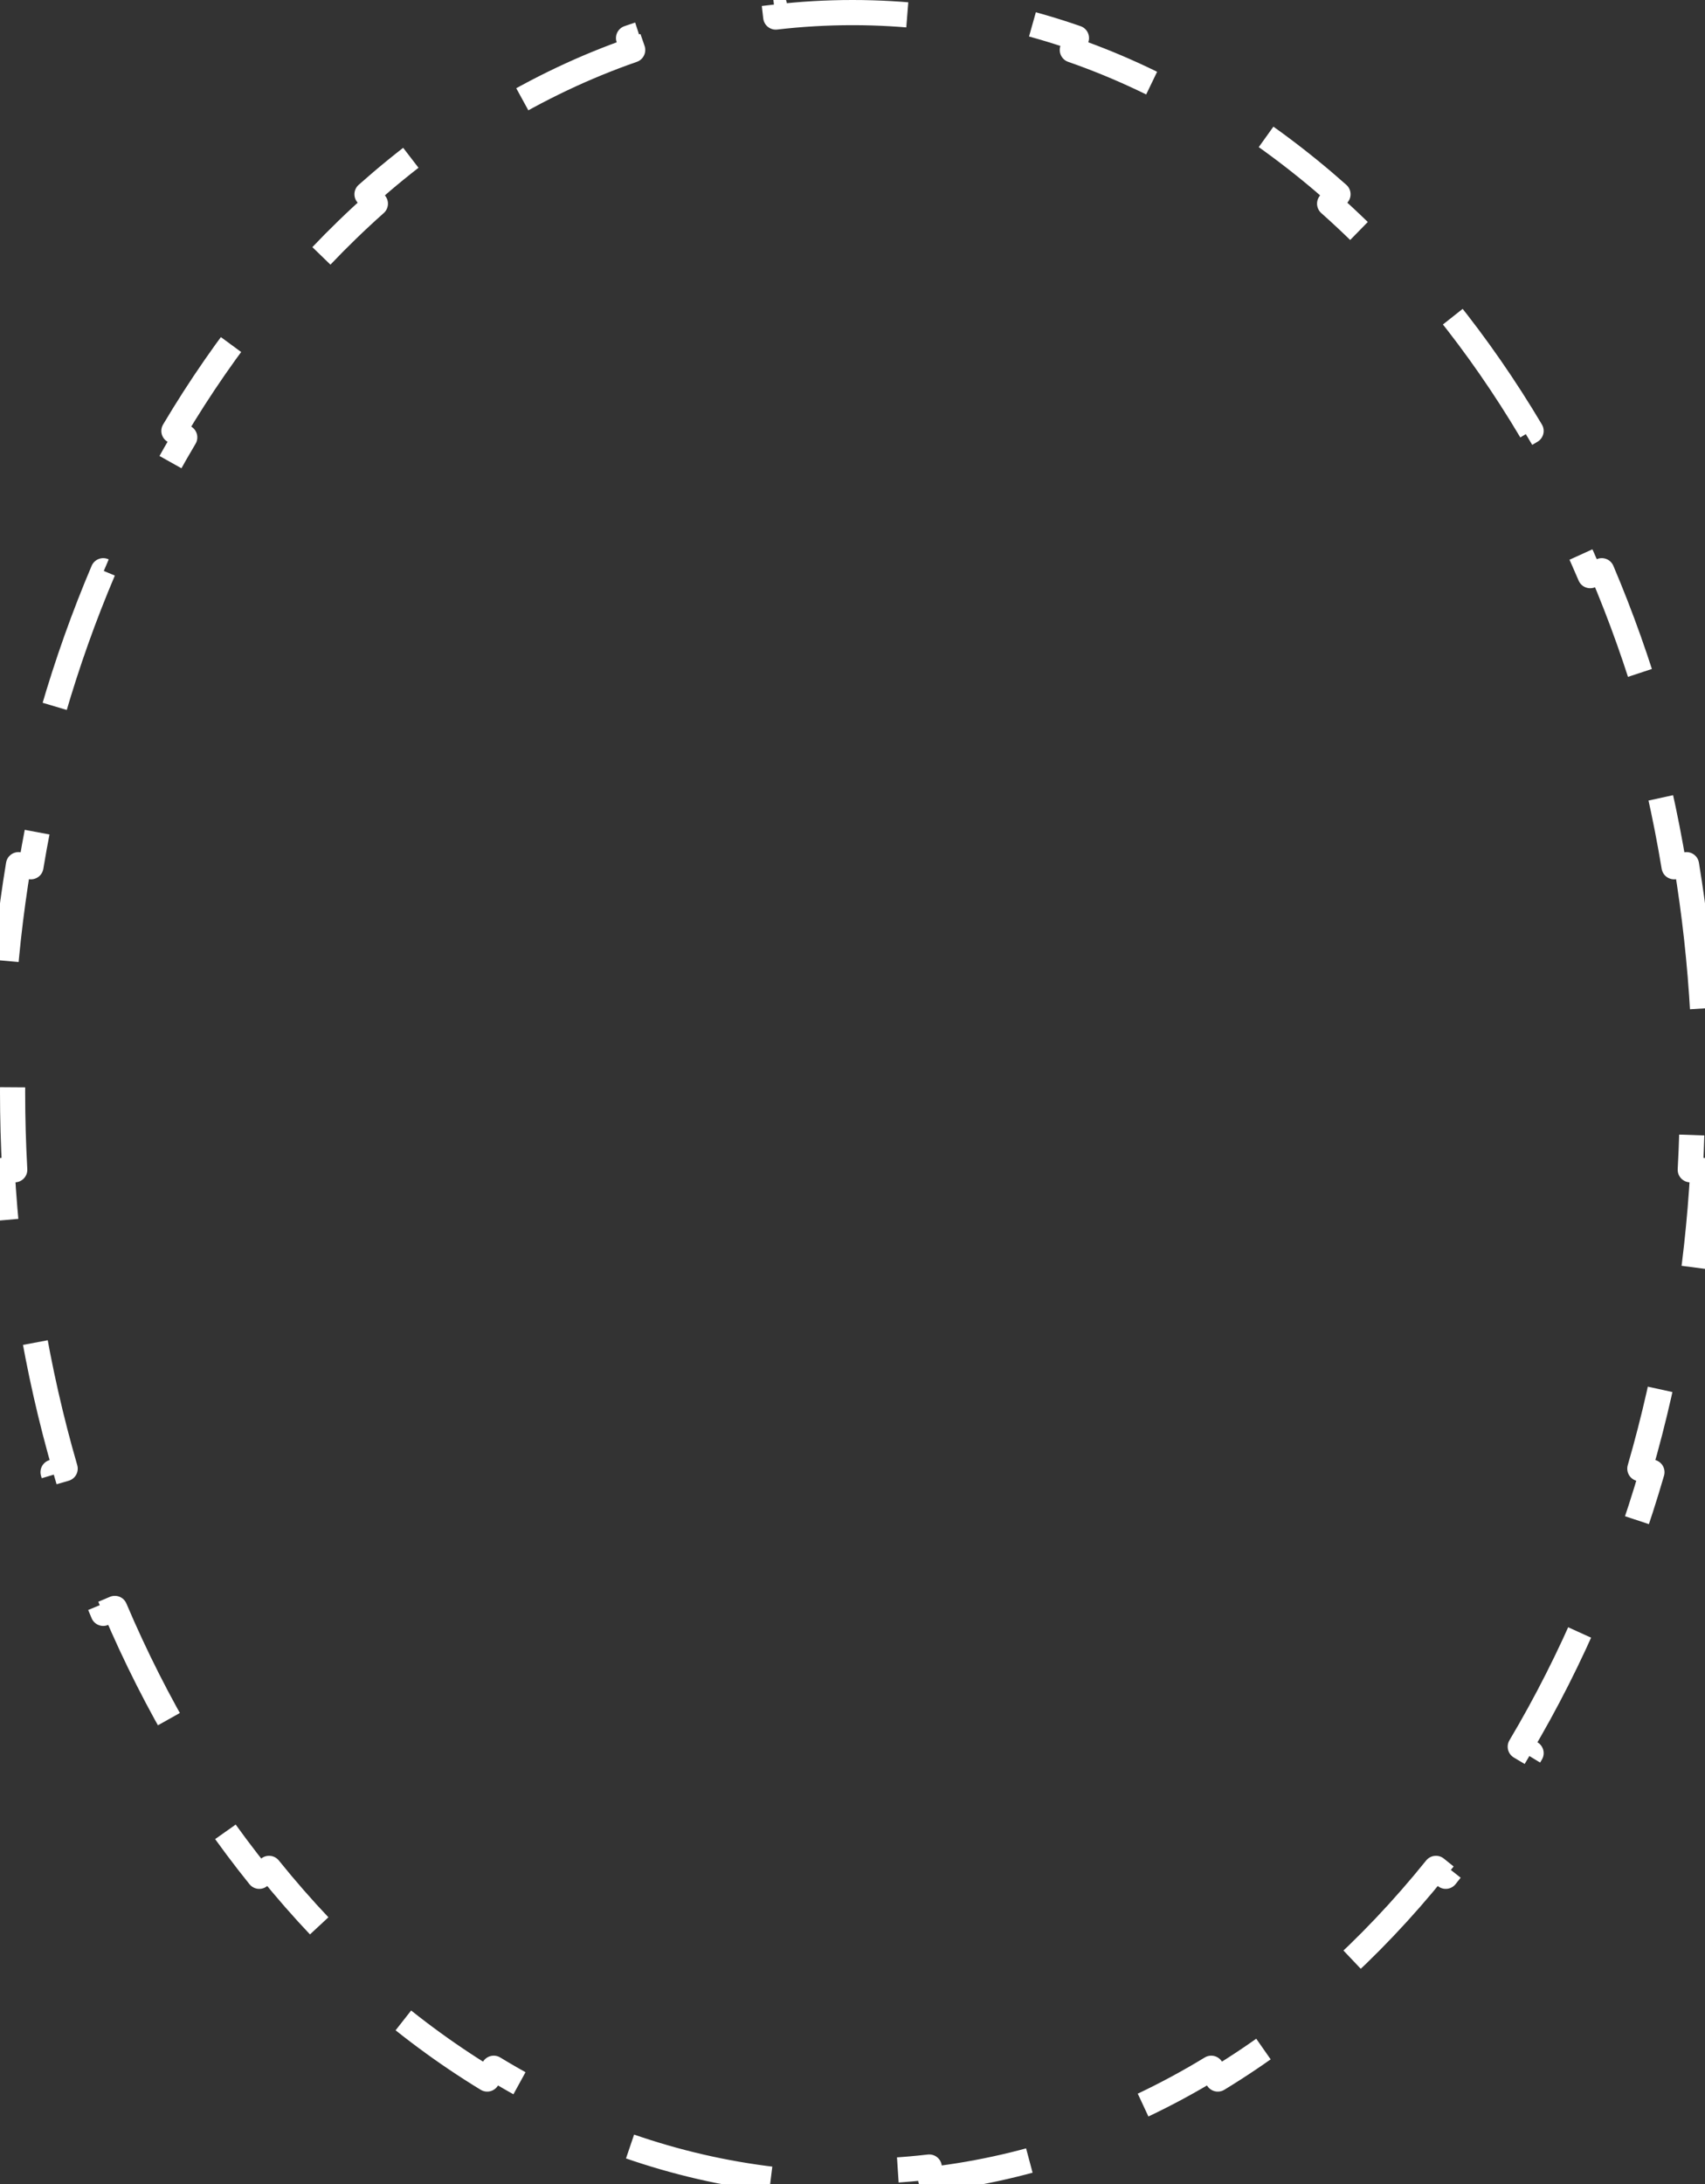 <svg width="271" height="347" viewBox="0 0 271 347" fill="none" xmlns="http://www.w3.org/2000/svg">
<rect x="0" y="0" width="271" height="347" fill="#333333" stroke="none"/>
<path d="M268.06 137.38C269.335 145.091 270.21 152.99 270.656 161.042L268.659 161.152C268.885 165.23 269 169.348 269 173.5C269 177.652 268.885 181.77 268.659 185.848L270.656 185.958C270.21 194.01 269.335 201.909 268.06 209.62L266.086 209.293C264.722 217.544 262.896 225.574 260.644 233.337L262.565 233.894C260.316 241.648 257.647 249.139 254.593 256.324L252.753 255.542C249.478 263.245 245.758 270.587 241.638 277.513L243.357 278.536C239.222 285.487 234.686 292.027 229.793 298.099L228.236 296.844C222.994 303.349 217.342 309.305 211.336 314.642L212.665 316.137C206.635 321.495 200.249 326.242 193.562 330.309L192.523 328.6C185.473 332.888 178.09 336.402 170.44 339.062L171.096 340.951C163.612 343.553 155.87 345.355 147.93 346.28L147.699 344.293C143.682 344.761 139.613 345 135.5 345C131.387 345 127.318 344.761 123.301 344.293L123.07 346.28C115.13 345.355 107.388 343.553 99.904 340.951L100.56 339.062C92.91 336.402 85.527 332.888 78.477 328.6L77.438 330.309C70.751 326.242 64.365 321.495 58.335 316.137L59.664 314.642C53.658 309.305 48.006 303.349 42.764 296.844L41.207 298.099C36.314 292.027 31.778 285.487 27.643 278.536L29.362 277.513C25.242 270.587 21.522 263.245 18.247 255.542L16.407 256.324C13.353 249.139 10.684 241.648 8.435 233.894L10.356 233.337C8.104 225.574 6.278 217.544 4.914 209.293L2.94 209.62C1.665 201.909 0.79 194.01 0.344 185.958L2.341 185.848C2.115 181.77 2 177.652 2 173.5C2 169.348 2.115 165.23 2.341 161.152L0.344 161.042C0.79 152.99 1.665 145.091 2.94 137.38L4.914 137.707C6.278 129.456 8.104 121.426 10.356 113.663L8.435 113.106C10.684 105.352 13.353 97.861 16.407 90.676L18.247 91.458C21.522 83.755 25.242 76.413 29.362 69.487L27.643 68.464C31.778 61.513 36.314 54.973 41.207 48.901L42.764 50.156C48.006 43.651 53.658 37.695 59.664 32.358L58.335 30.863C64.365 25.505 70.751 20.758 77.438 16.691L78.477 18.399C85.527 14.112 92.91 10.598 100.56 7.938L99.904 6.049C107.388 3.447 115.13 1.645 123.07 0.72L123.301 2.707C127.318 2.239 131.387 2 135.5 2C139.613 2 143.682 2.239 147.699 2.707L147.93 0.72C155.87 1.645 163.612 3.446 171.096 6.049L170.44 7.938C178.09 10.598 185.473 14.112 192.523 18.399L193.562 16.691C200.249 20.758 206.635 25.505 212.665 30.863L211.336 32.358C217.342 37.695 222.994 43.651 228.236 50.156L229.793 48.901C234.686 54.973 239.222 61.513 243.357 68.464L241.638 69.487C245.758 76.412 249.478 83.755 252.753 91.458L254.593 90.676C257.647 97.861 260.316 105.352 262.565 113.106L260.644 113.663C262.896 121.426 264.722 129.456 266.086 137.707L268.06 137.38Z" stroke="white" stroke-width="4" stroke-linejoin="round" stroke-dasharray="23 22"/>
</svg>

